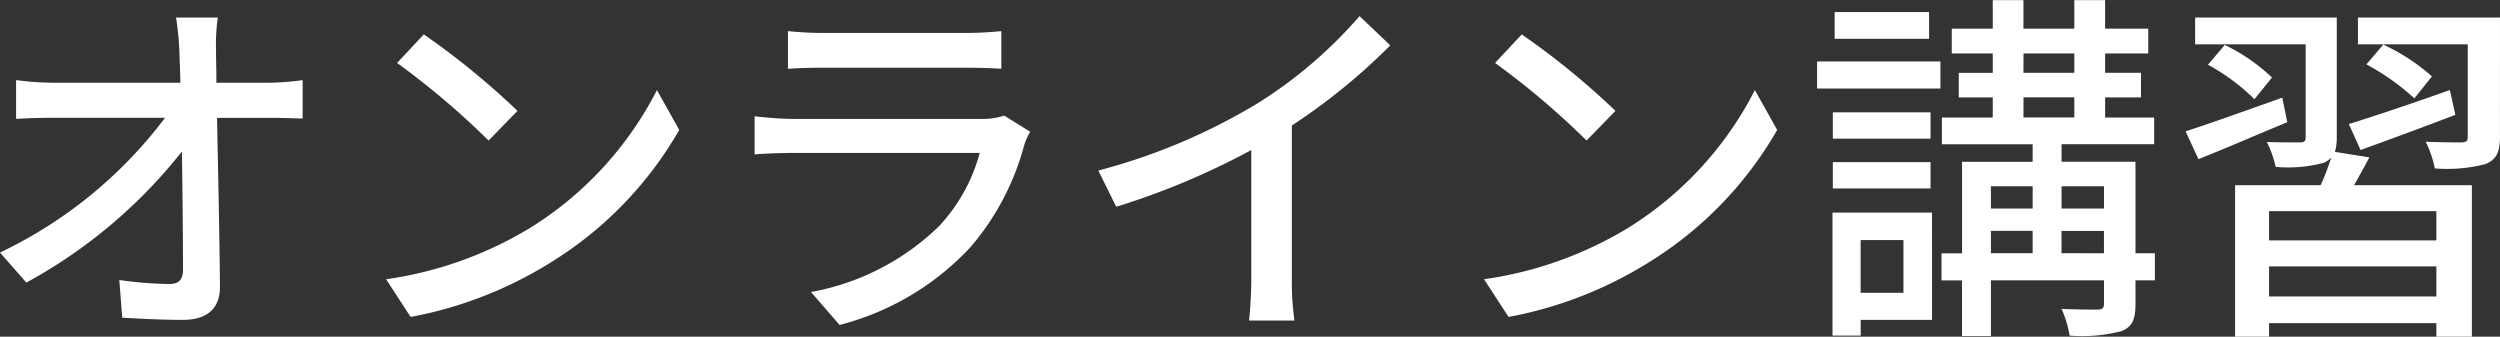 <svg xmlns="http://www.w3.org/2000/svg" width="191.268" height="25.76" viewBox="0 0 191.268 25.76">
  <rect x="0" y="0" width="191.268" height="25.76" fill="#333333" stroke="none"/>
  <path id="パス_58" data-name="パス 58" d="M18.76-22.148H15.568A21.547,21.547,0,0,1,15.82-19.6c.028.672.056,1.512.084,2.436H6.132a21.973,21.973,0,0,1-2.8-.2v2.968q1.386-.084,2.856-.084h8.54A34.143,34.143,0,0,1,2.1-4.172l2.016,2.3A38.788,38.788,0,0,0,16.016-11.9c.056,3.416.084,6.916.084,9.016,0,.756-.28,1.12-1.036,1.12a28.48,28.48,0,0,1-3.836-.308L11.452.812C12.936.9,14.56.98,16.1.98c1.876,0,2.828-.9,2.828-2.52-.028-3.612-.14-8.792-.224-12.936h4.088c.7,0,1.708.028,2.464.056v-2.94a22.532,22.532,0,0,1-2.6.2h-4c0-.952-.028-1.764-.028-2.436A15.554,15.554,0,0,1,18.76-22.148ZM34.524-20.86,32.48-18.676a60.731,60.731,0,0,1,7,5.936l2.212-2.268A58.756,58.756,0,0,0,34.524-20.86ZM31.64-2.128,33.516.756A30.872,30.872,0,0,0,44.24-3.416a28.629,28.629,0,0,0,9.828-10.136L52.36-16.6A26.659,26.659,0,0,1,42.644-6.048,29.094,29.094,0,0,1,31.64-2.128ZM62.384-21.112v2.884c.784-.056,1.792-.084,2.688-.084H75.936c.952,0,2.072.028,2.772.084v-2.884a26.75,26.75,0,0,1-2.744.14H65.072A25.615,25.615,0,0,1,62.384-21.112Zm18.536,7.7-1.988-1.232a5.555,5.555,0,0,1-1.792.252H62.8c-.812,0-1.876-.084-2.968-.2v2.912c1.064-.084,2.3-.112,2.968-.112H77.056a13.2,13.2,0,0,1-3.108,5.6,18.838,18.838,0,0,1-9.8,5.04l2.184,2.52A20.69,20.69,0,0,0,76.356-4.592a19.812,19.812,0,0,0,4.116-7.84A4.918,4.918,0,0,1,80.92-13.412Zm5.208,2.968L87.5-7.672a57.287,57.287,0,0,0,10.332-4.34v9.744a32.446,32.446,0,0,1-.168,3.3h3.472a21.056,21.056,0,0,1-.2-3.3v-11.62a47.233,47.233,0,0,0,7.532-6.132l-2.352-2.24A34.563,34.563,0,0,1,98.336-15.6,46.237,46.237,0,0,1,86.128-10.444Zm32.4-10.416-2.044,2.184a60.732,60.732,0,0,1,7,5.936l2.212-2.268A58.756,58.756,0,0,0,118.524-20.86ZM115.64-2.128,117.516.756A30.872,30.872,0,0,0,128.24-3.416a28.629,28.629,0,0,0,9.828-10.136L136.36-16.6a26.659,26.659,0,0,1-9.716,10.556A29.094,29.094,0,0,1,115.64-2.128Zm34.048-20.44h-7.224v2.044h7.224Zm-1.96,17.444v4.032h-3.276V-5.124Zm2.184-2.1H142.3V2.184h2.156V.98h5.46Zm-7.588-1.848H149.8v-2.016h-7.476ZM149.8-14.9h-7.476v2.016H149.8Zm-8.68-1.82h9.436v-2.072H141.12Zm18.7,12.6V-5.824h3.248v1.708Zm-5.4-1.708h3.192v1.708H154.42Zm3.192-3.416v1.708H154.42V-9.24Zm5.46,0v1.708h-3.248V-9.24Zm-6.16-6.8H160.8v1.54h-3.892Zm0-3.36H160.8v1.484h-3.892ZM166.964-4.116H165.48v-7h-5.656V-12.46h7.084V-14.5h-3.752v-1.54H165.9V-17.92h-2.744V-19.4h3.3v-1.9h-3.3v-2.184H160.8v2.184h-3.892v-2.184H154.56v2.184h-3.136v1.9h3.136v1.484h-2.6v1.876h2.6v1.54h-3.892v2.044h6.944v1.344h-5.4v7H150.64v2.072h1.568V2.212h2.212V-2.044h8.652V-.28c0,.336-.084.448-.448.476-.364,0-1.6,0-2.8-.056a8.127,8.127,0,0,1,.616,2.044,12.02,12.02,0,0,0,3.948-.336c.868-.336,1.092-.924,1.092-2.1V-2.044h1.484Zm15.736-7.9c2.1-.756,4.76-1.736,7.252-2.688l-.42-1.9c-2.828,1.008-5.74,1.988-7.728,2.6Zm5.46-5.628a15.045,15.045,0,0,0-3.724-2.436l-1.288,1.512a18.217,18.217,0,0,1,3.668,2.6Zm-11.452,1.624c-2.744.98-5.488,1.96-7.392,2.576l.98,2.128c1.988-.784,4.424-1.848,6.8-2.828Zm-.784-1.54a14.1,14.1,0,0,0-3.612-2.492l-1.288,1.512A15.632,15.632,0,0,1,174.58-15.9ZM188.5-5.1H175.7v-2.24h12.8ZM175.7-.812v-2.3h12.8v2.3Zm5.04-11.06a3.906,3.906,0,0,0,.14-1.12v-9.156H170.044V-20.1H178.5v7.112c0,.28-.084.392-.448.392-.336,0-1.4,0-2.52-.028a8.132,8.132,0,0,1,.672,1.9,10.678,10.678,0,0,0,3.668-.308,1.588,1.588,0,0,0,.588-.42,18.278,18.278,0,0,1-.812,2.128H173.1V2.268h2.6V1.232h12.8V2.268h2.716V-9.324H182.2c.392-.672.784-1.4,1.176-2.128Zm12.628-10.276H182.5V-20.1h8.4v7.084c0,.308-.084.392-.448.42-.364,0-1.6,0-2.772-.056a8.035,8.035,0,0,1,.7,2.044,11.731,11.731,0,0,0,3.892-.336c.84-.364,1.092-.924,1.092-2.072Z" transform="translate(-2.1 23.492)" fill="#fff"/>
</svg>
